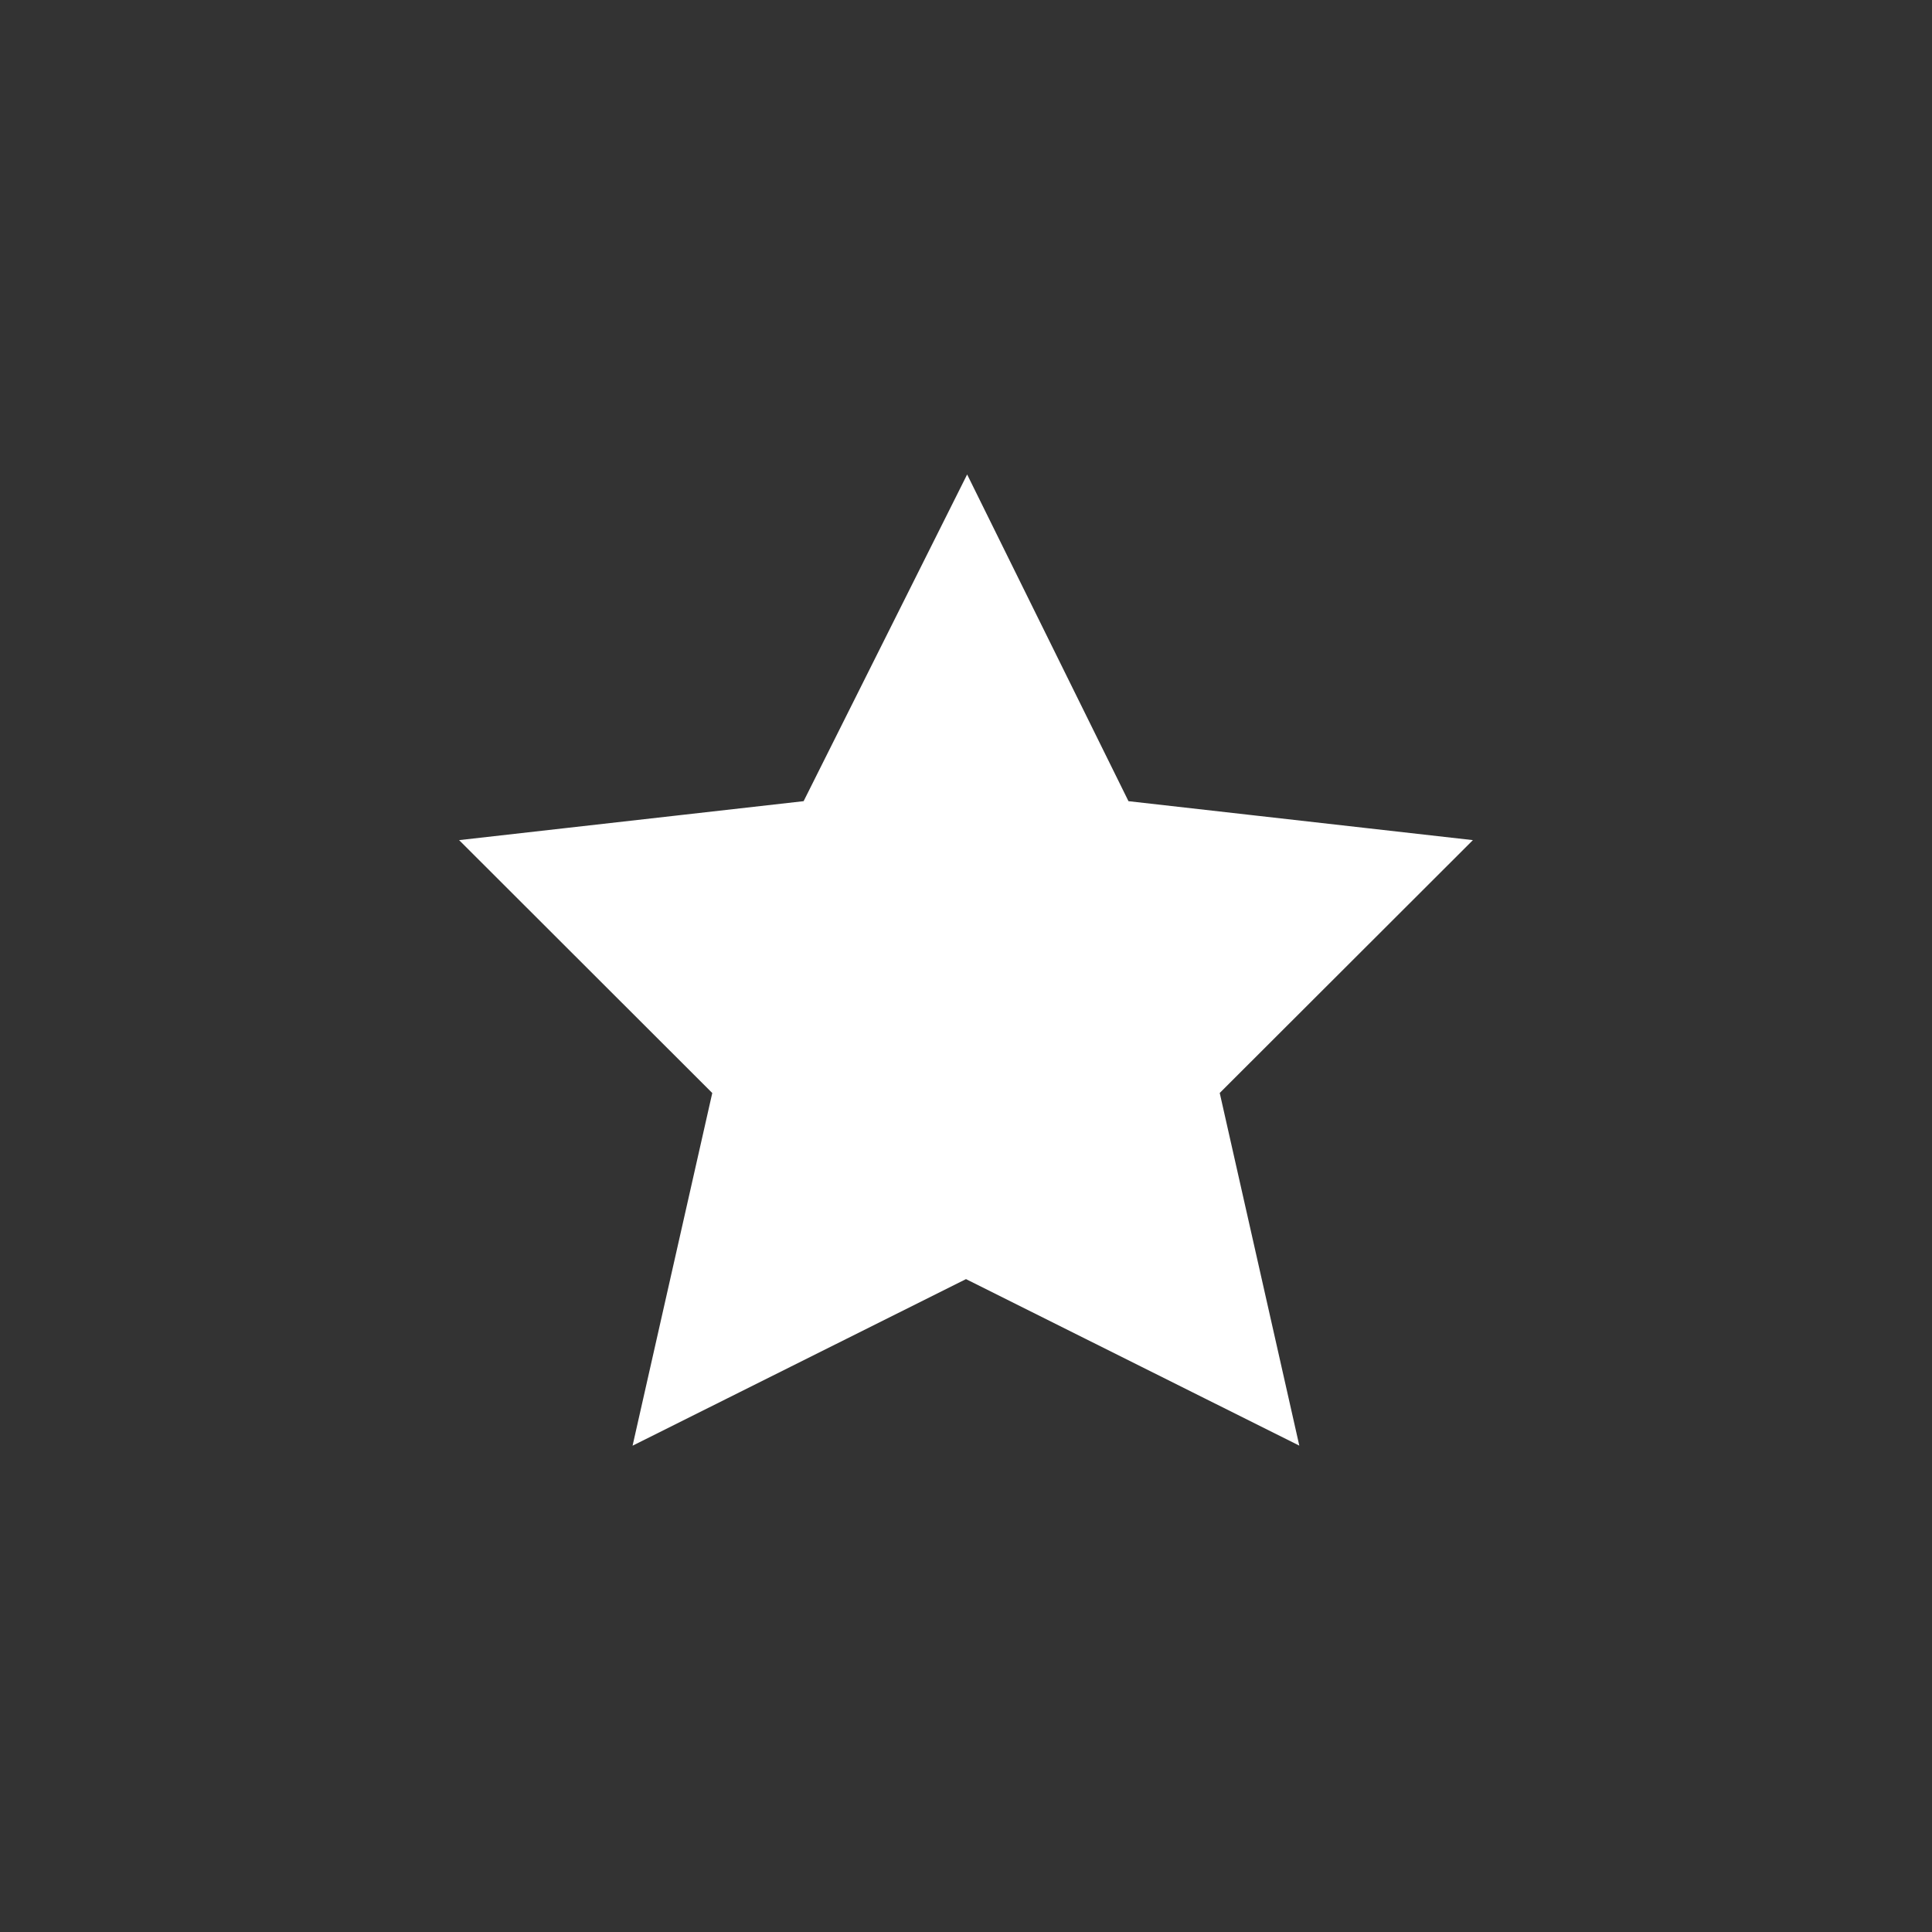 <svg id="E8EA_rankingstars_003" xmlns="http://www.w3.org/2000/svg" viewBox="0 0 40 40"><rect x="0" y="0" width="40" height="40" fill="#333333" stroke="none"/><title>E8EA_rankingstars_003</title><path d="M20.02,11.171l2.951,5.976,6.218.703-4.594,4.588,1.442,6.39L20,25.812,13.961,28.829l1.444-6.39L10.811,17.85l6.218-.703Z" fill="none" stroke="#fff" stroke-width="1.2"/><polygon points="29.189 17.831 22.971 17.128 20 11.191 17.029 17.128 10.811 17.831 15.405 22.419 13.961 28.809 20 25.792 26.039 28.809 24.595 22.419 29.189 17.831" fill="#fff"/></svg>
